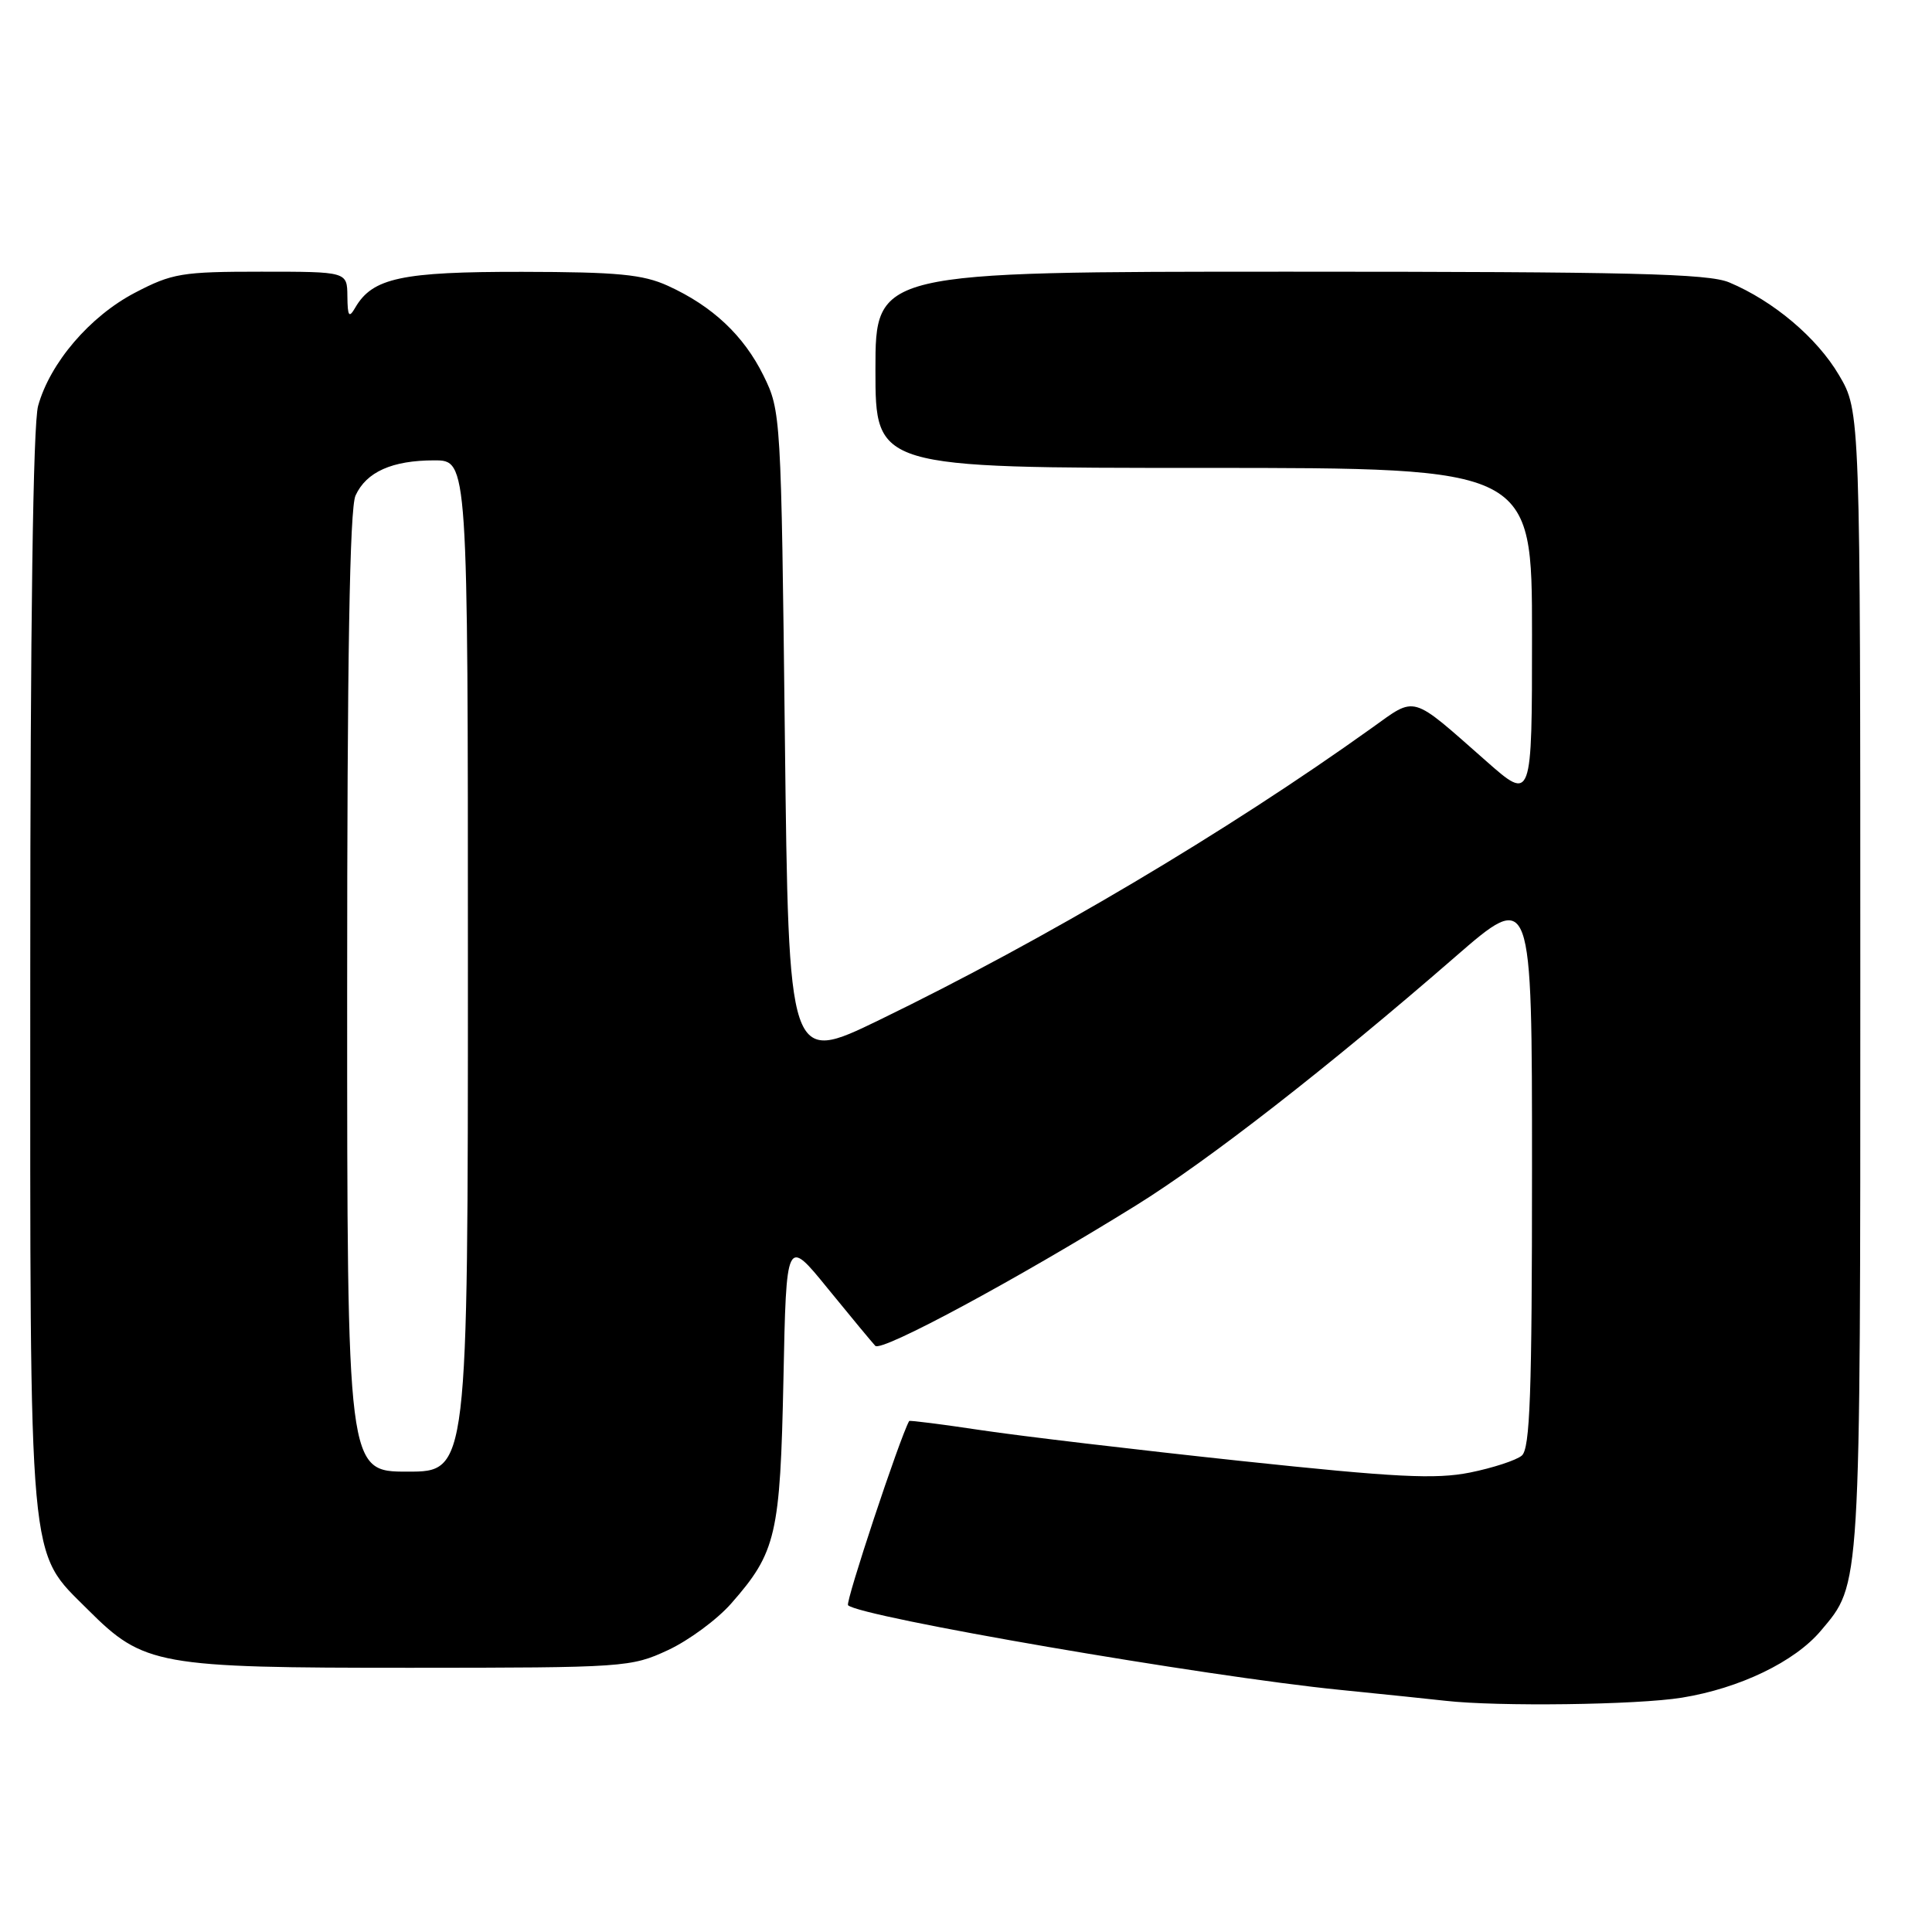<?xml version="1.0" encoding="UTF-8" standalone="no"?>
<!DOCTYPE svg PUBLIC "-//W3C//DTD SVG 1.1//EN" "http://www.w3.org/Graphics/SVG/1.1/DTD/svg11.dtd" >
<svg xmlns="http://www.w3.org/2000/svg" xmlns:xlink="http://www.w3.org/1999/xlink" version="1.1" viewBox="0 0 256 256">
 <g >
 <path fill="currentColor"
d=" M 222.86 224.95 C 230.51 223.71 237.82 220.19 241.28 216.07 C 246.59 209.77 246.50 211.23 246.50 130.00 C 246.50 54.50 246.50 54.50 243.68 49.71 C 240.77 44.76 235.01 39.89 229.13 37.42 C 226.36 36.25 215.98 36.00 170.88 36.00 C 116.00 36.00 116.00 36.00 116.00 49.00 C 116.00 62.00 116.00 62.00 159.50 62.00 C 203.00 62.00 203.00 62.00 203.00 84.10 C 203.00 106.20 203.00 106.20 196.93 100.85 C 186.80 91.93 187.73 92.20 181.74 96.48 C 162.54 110.22 138.50 124.48 116.50 135.16 C 104.50 140.98 104.50 140.98 104.00 97.74 C 103.51 54.98 103.47 54.45 101.17 49.77 C 98.55 44.46 94.41 40.56 88.50 37.87 C 85.19 36.36 81.84 36.04 69.20 36.02 C 53.22 36.00 49.37 36.82 47.08 40.75 C 46.24 42.20 46.06 41.94 46.03 39.25 C 46.00 36.00 46.00 36.00 34.61 36.00 C 24.09 36.00 22.82 36.21 17.88 38.79 C 11.91 41.91 6.63 48.08 5.05 53.78 C 4.38 56.18 4.01 82.70 4.01 128.57 C 4.00 208.91 3.67 205.30 11.68 213.32 C 19.04 220.67 20.86 221.00 54.43 220.99 C 82.77 220.98 83.63 220.92 88.51 218.65 C 91.26 217.37 95.03 214.59 96.88 212.48 C 102.86 205.68 103.38 203.40 103.81 182.74 C 104.19 163.97 104.19 163.97 109.69 170.74 C 112.72 174.46 115.55 177.87 115.98 178.33 C 116.79 179.19 134.63 169.58 150.50 159.74 C 160.08 153.80 175.97 141.43 192.75 126.85 C 203.00 117.94 203.00 117.94 203.00 154.85 C 203.00 184.73 202.74 191.97 201.64 192.88 C 200.89 193.50 197.81 194.51 194.78 195.12 C 190.22 196.03 184.98 195.77 164.39 193.58 C 150.70 192.12 135.24 190.29 130.04 189.51 C 124.84 188.73 120.53 188.18 120.47 188.29 C 119.22 190.52 111.99 212.32 112.37 212.70 C 113.92 214.25 159.78 222.14 177.50 223.91 C 183.55 224.52 189.85 225.17 191.50 225.36 C 198.41 226.15 216.96 225.91 222.86 224.95 Z  M 46.00 131.55 C 46.00 87.17 46.33 67.36 47.11 65.66 C 48.54 62.53 51.96 61.00 57.55 61.00 C 62.00 61.00 62.00 61.00 62.00 128.00 C 62.00 195.00 62.00 195.00 54.00 195.00 C 46.00 195.00 46.00 195.00 46.00 131.55 Z "/>
</g>
</svg>